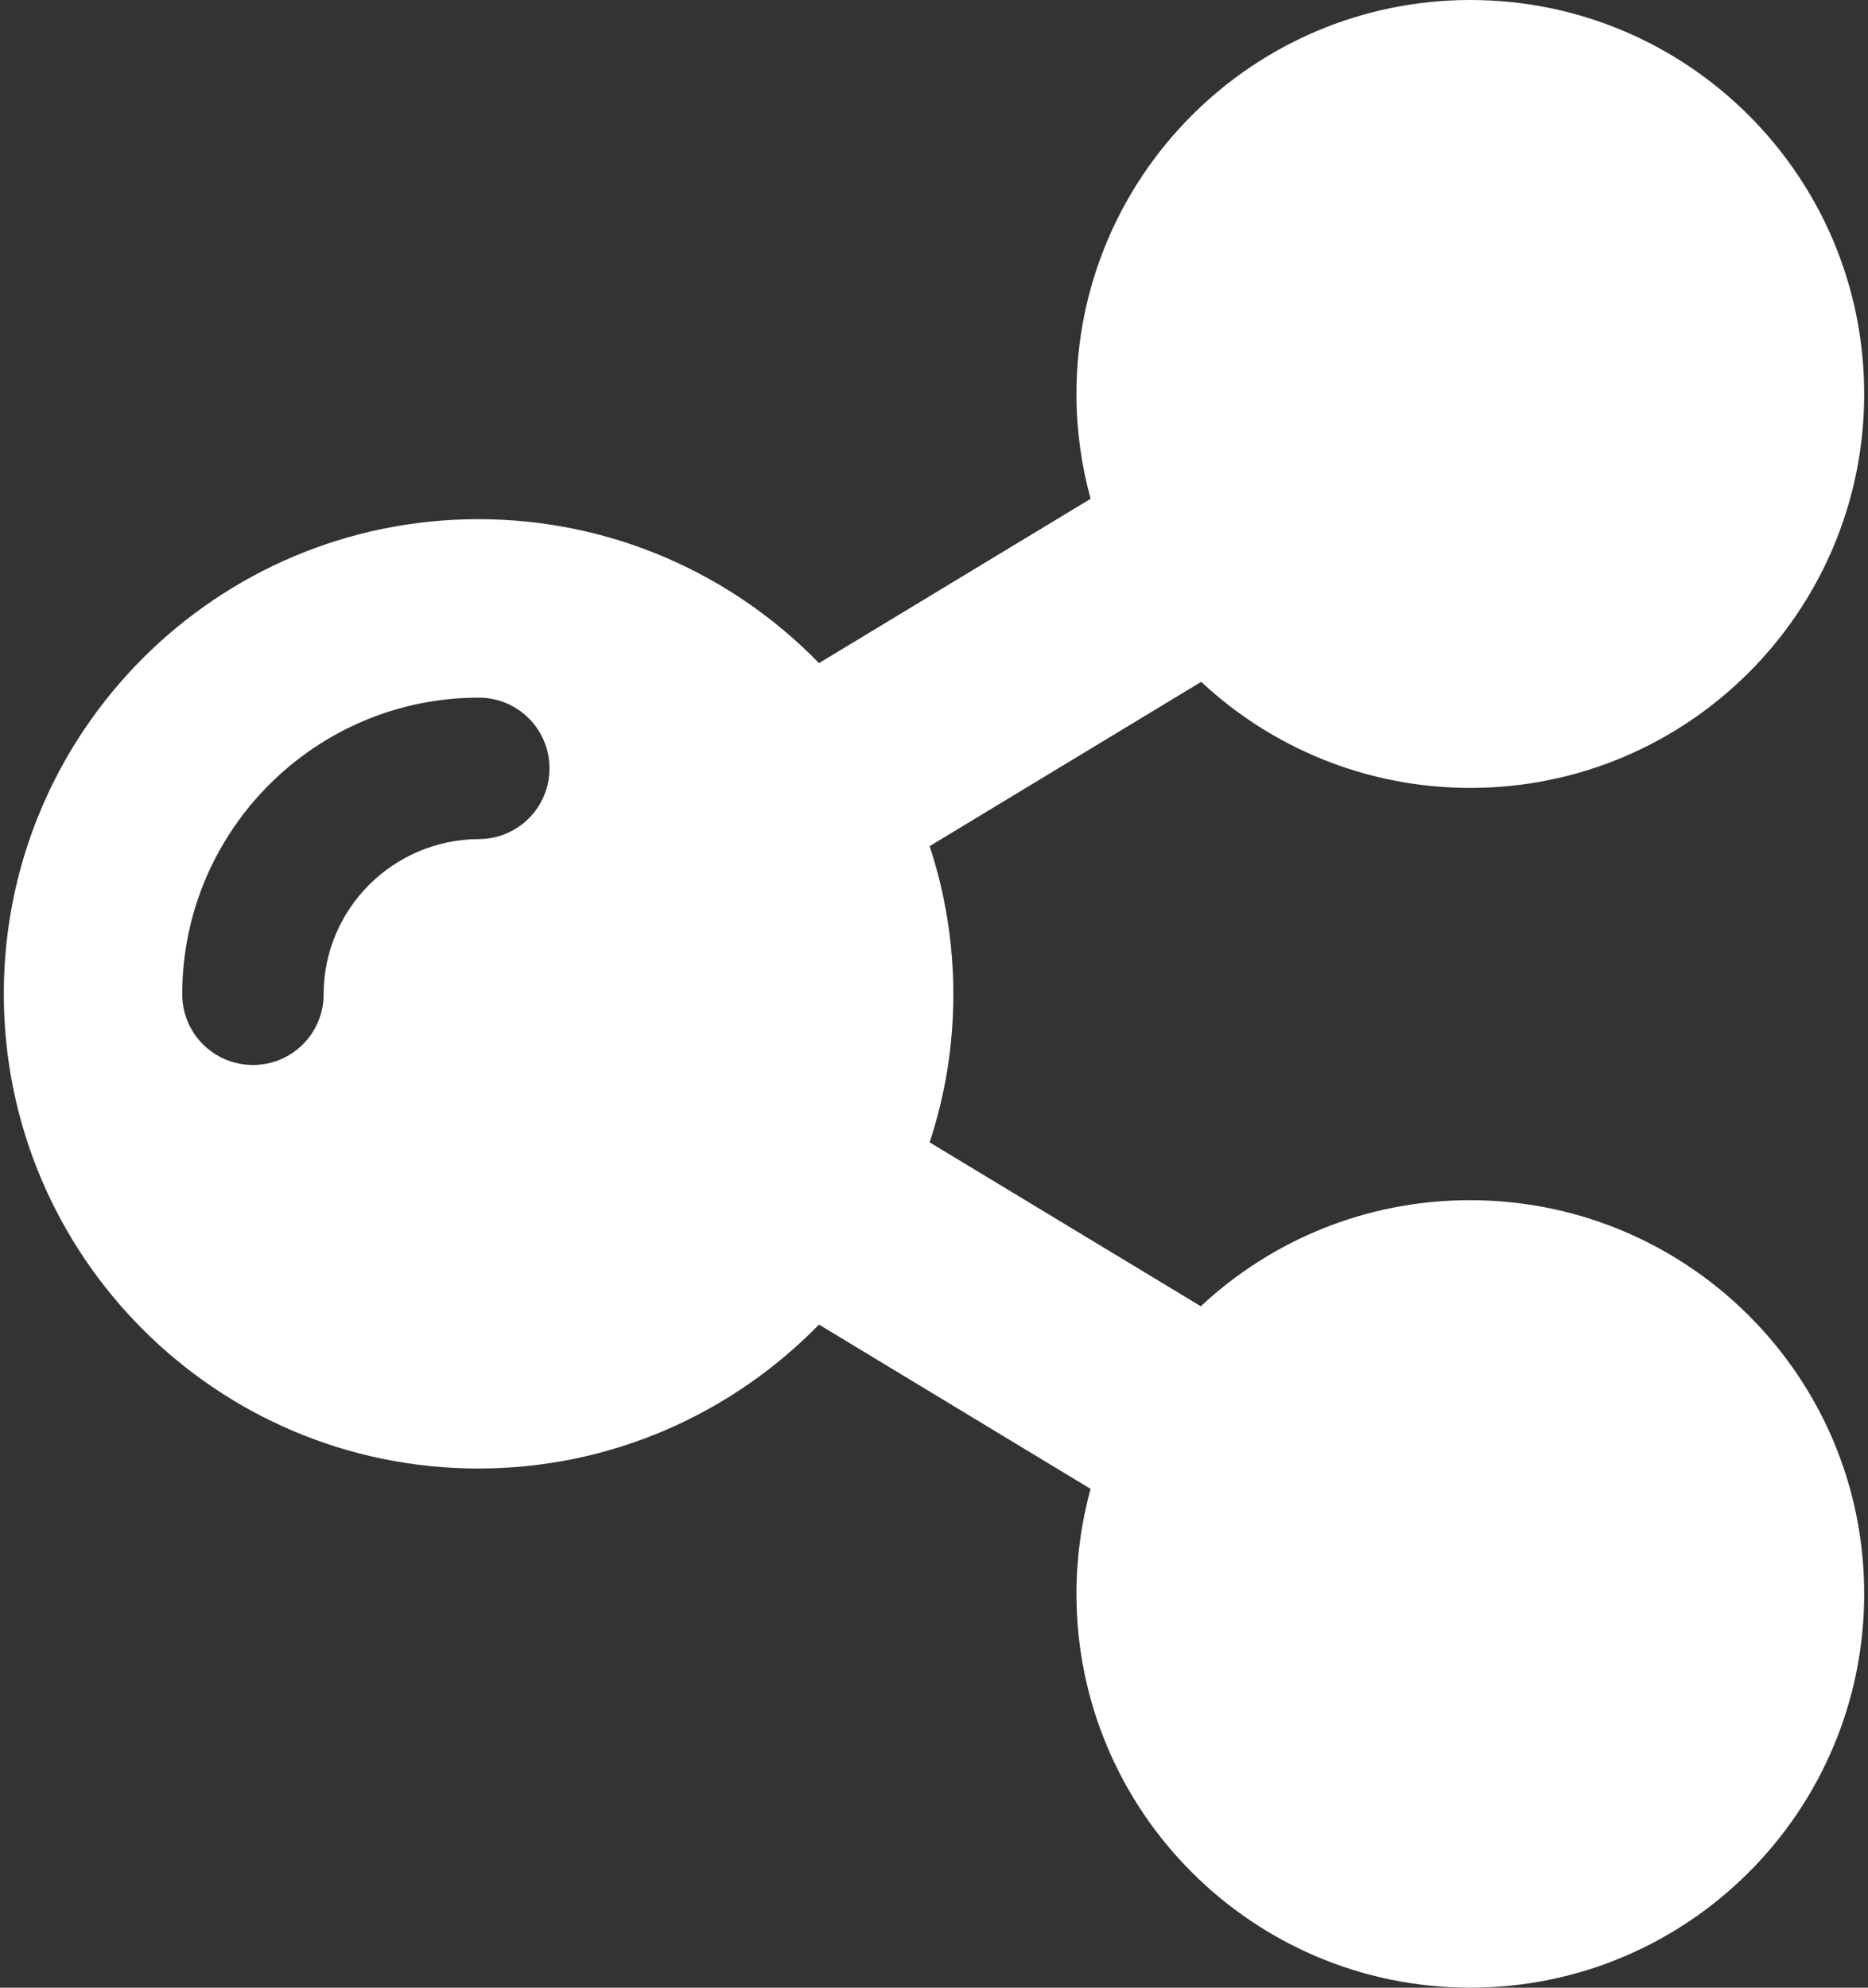 ﻿<svg width="188" height="200" viewBox="0 0 188 200" fill="none" xmlns="http://www.w3.org/2000/svg">
  <rect x="0" y="0" width="188" height="200" fill="#333333" stroke="none"/>
  <path d="M147.935 120.762C137.47 120.762 127.926 124.822 120.852 131.436L93.56 114.943C95.109 110.255 95.946 105.274 95.946 100.042C95.946 94.851 95.109 89.828 93.56 85.14L120.894 68.606C127.968 75.22 137.512 79.28 147.976 79.28C169.868 79.28 187.616 61.532 187.616 39.64C187.616 17.748 169.868 0 147.976 0C126.084 0 108.336 17.748 108.336 39.64C108.336 43.282 108.839 46.84 109.76 50.188L82.426 66.722C73.761 57.807 61.581 52.239 48.144 52.239C21.773 52.239 0.383 73.629 0.383 100C0.383 126.371 21.773 147.761 48.144 147.761C61.581 147.761 73.719 142.193 82.426 133.278L109.76 149.812C108.839 153.16 108.336 156.718 108.336 160.36C108.336 182.252 126.084 200 147.976 200C169.868 200 187.616 182.252 187.616 160.36C187.616 138.468 169.827 120.762 147.935 120.762ZM32.572 100.042C32.572 103.977 29.391 107.158 25.457 107.158C21.522 107.158 18.341 103.977 18.341 100.042C18.341 83.591 31.735 70.197 48.186 70.197C52.12 70.197 55.302 73.378 55.302 77.313C55.302 81.247 52.12 84.429 48.186 84.429C39.563 84.471 32.572 91.461 32.572 100.042Z" fill="white"/>
</svg>
